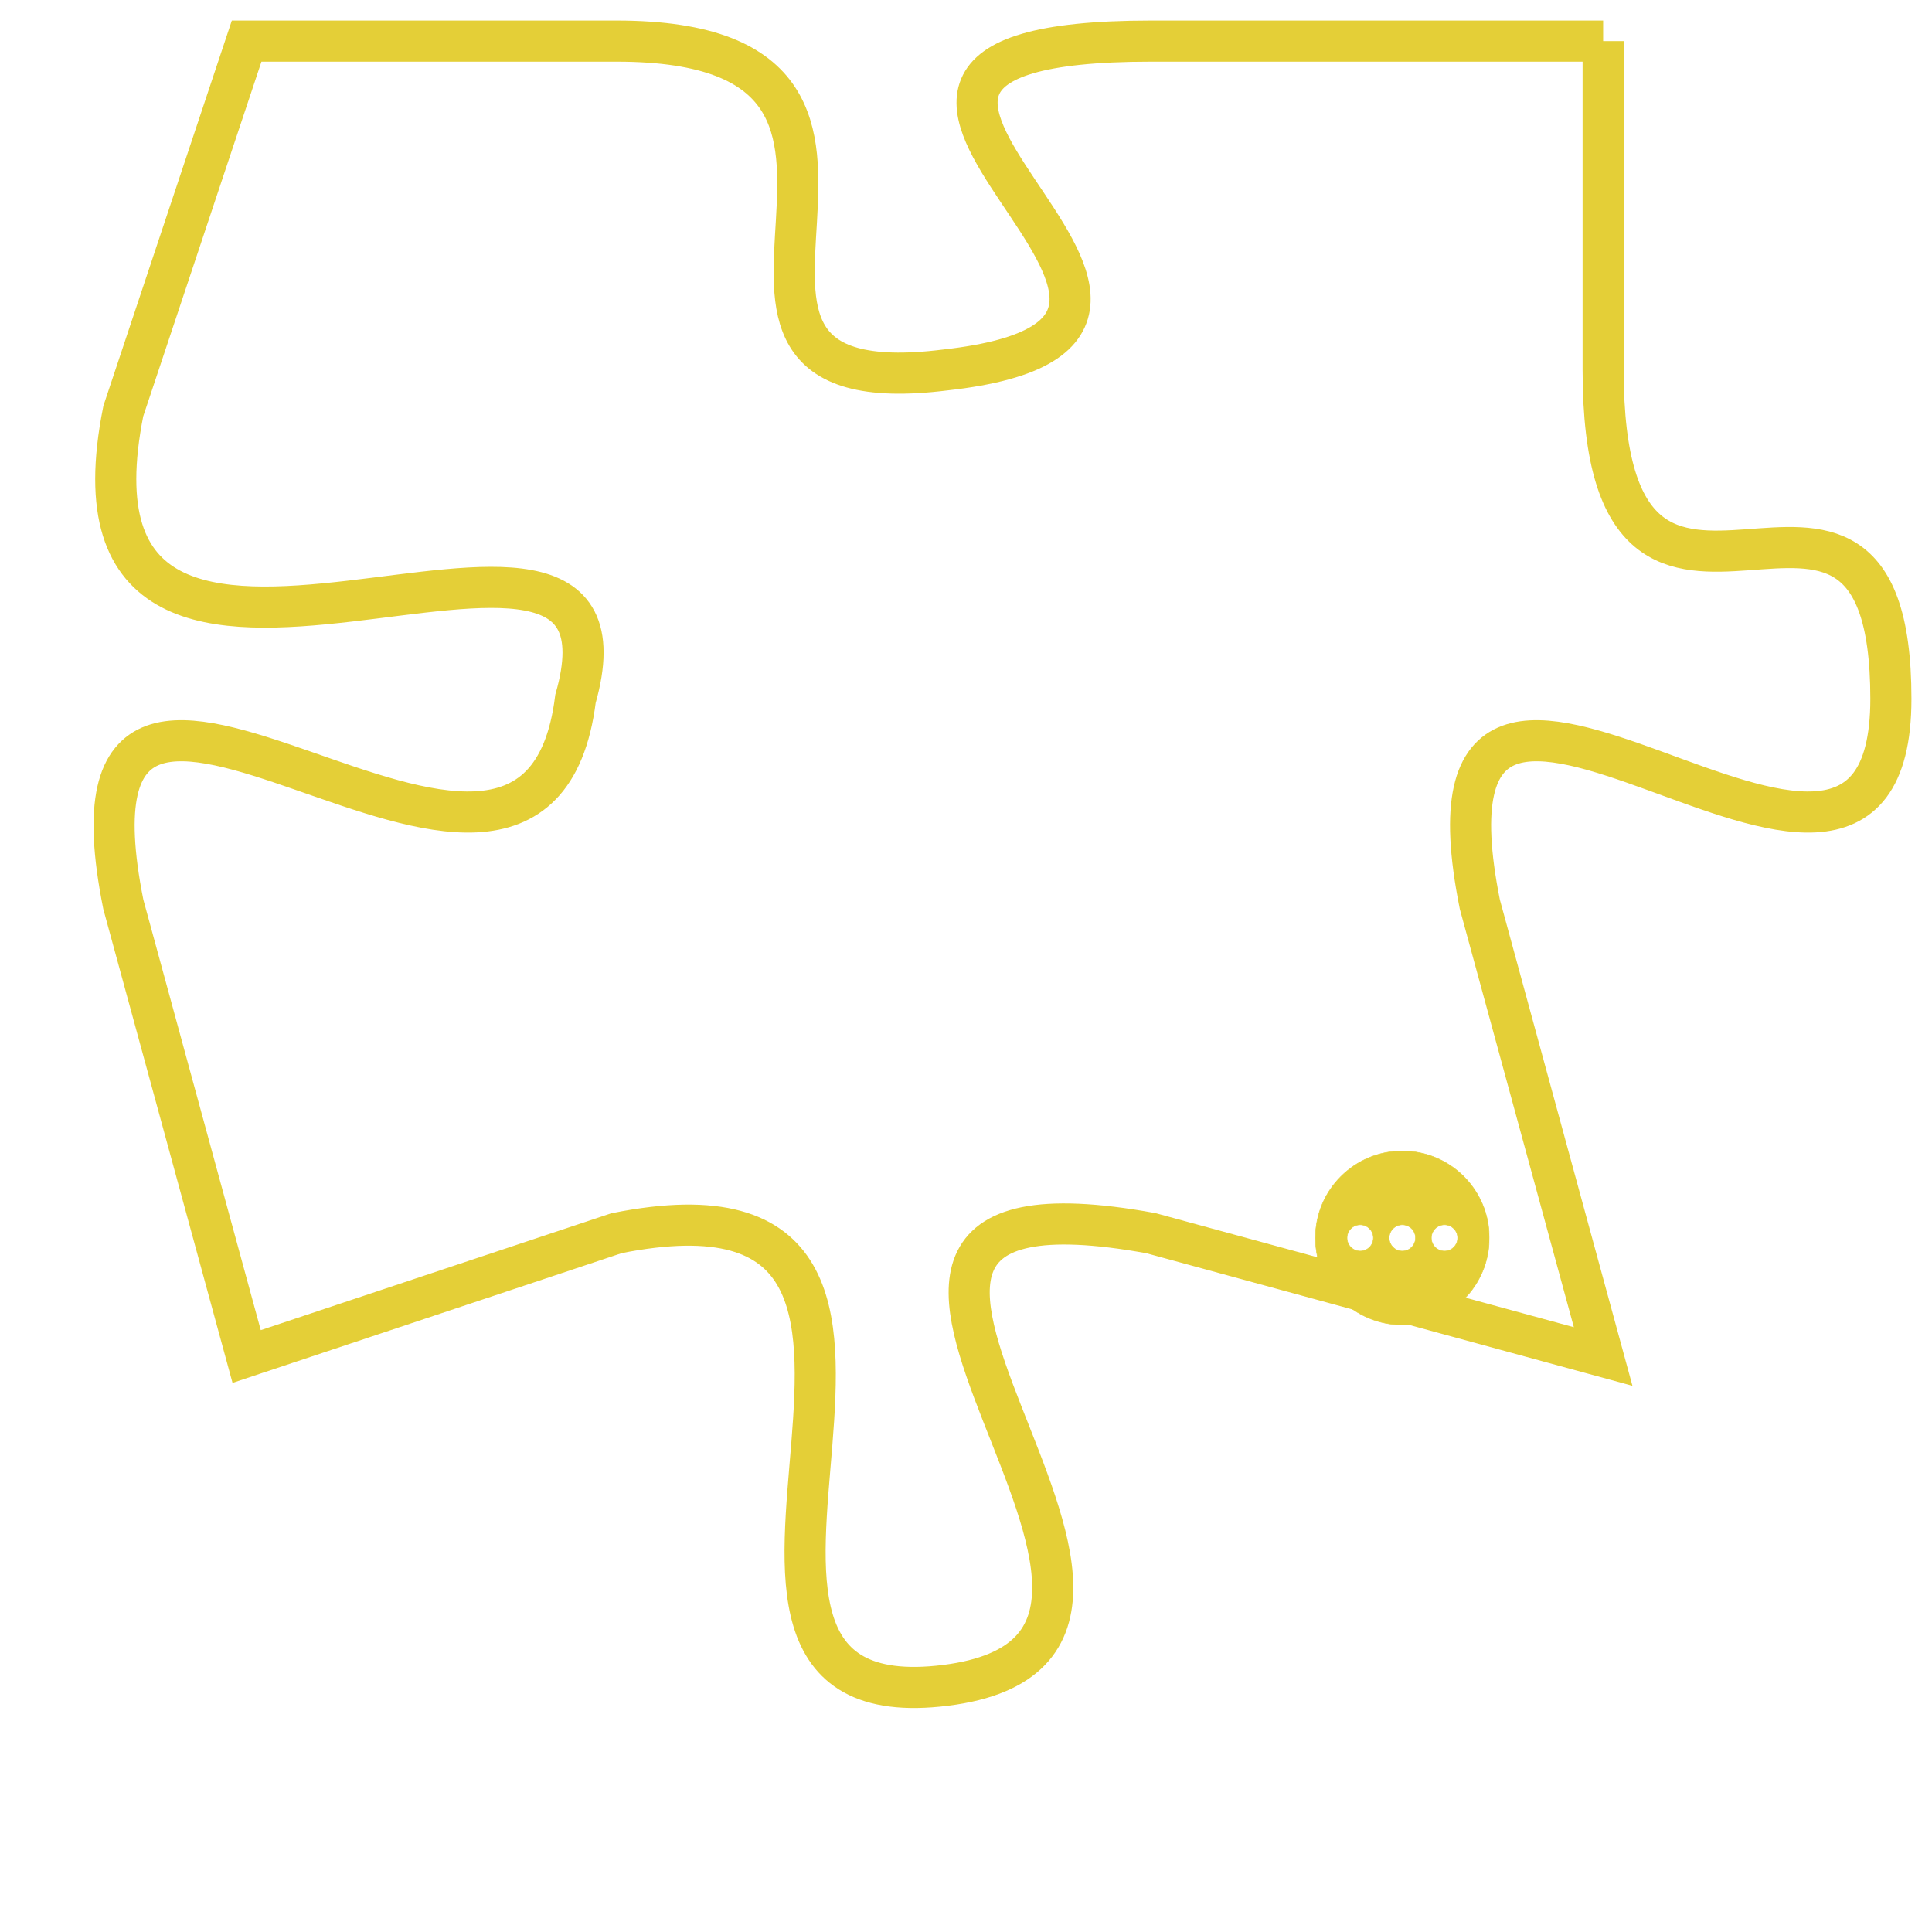 <svg version="1.1" xmlns="http://www.w3.org/2000/svg" xmlns:xlink="http://www.w3.org/1999/xlink" fill="transparent" x="0" y="0" width="350" height="350" preserveAspectRatio="xMinYMin slice"><style type="text/css">.links{fill:transparent;stroke: #E4CF37;}.links:hover{fill:#63D272; opacity:0.4;}</style><defs><g id="allt"><path id="t2038" d="M2937,480 L2926,480 C2915,480 2930,487 2921,488 C2913,489 2922,480 2913,480 L2904,480 2904,480 L2901,489 C2899,499 2914,489 2912,496 C2911,504 2899,491 2901,501 L2904,512 2904,512 L2913,509 C2923,507 2913,521 2921,520 C2929,519 2915,507 2926,509 L2937,512 2937,512 L2934,501 C2932,491 2944,504 2944,496 C2944,488 2937,497 2937,488 L2937,480"/></g><clipPath id="c" clipRule="evenodd" fill="transparent"><use href="#t2038"/></clipPath></defs><svg viewBox="2898 479 47 43" preserveAspectRatio="xMinYMin meet"><svg width="4380" height="2430"><g><image crossorigin="anonymous" x="0" y="0" href="https://nftpuzzle.license-token.com/assets/completepuzzle.svg" width="100%" height="100%" /><g class="links"><use href="#t2038"/></g></g></svg><svg x="2930" y="507" height="9%" width="9%" viewBox="0 0 330 330"><g><a xlink:href="https://nftpuzzle.license-token.com/" class="links"><title>See the most innovative NFT based token software licensing project</title><path fill="#E4CF37" id="more" d="M165,0C74.019,0,0,74.019,0,165s74.019,165,165,165s165-74.019,165-165S255.981,0,165,0z M85,190 c-13.785,0-25-11.215-25-25s11.215-25,25-25s25,11.215,25,25S98.785,190,85,190z M165,190c-13.785,0-25-11.215-25-25 s11.215-25,25-25s25,11.215,25,25S178.785,190,165,190z M245,190c-13.785,0-25-11.215-25-25s11.215-25,25-25 c13.785,0,25,11.215,25,25S258.785,190,245,190z"></path></a></g></svg></svg></svg>